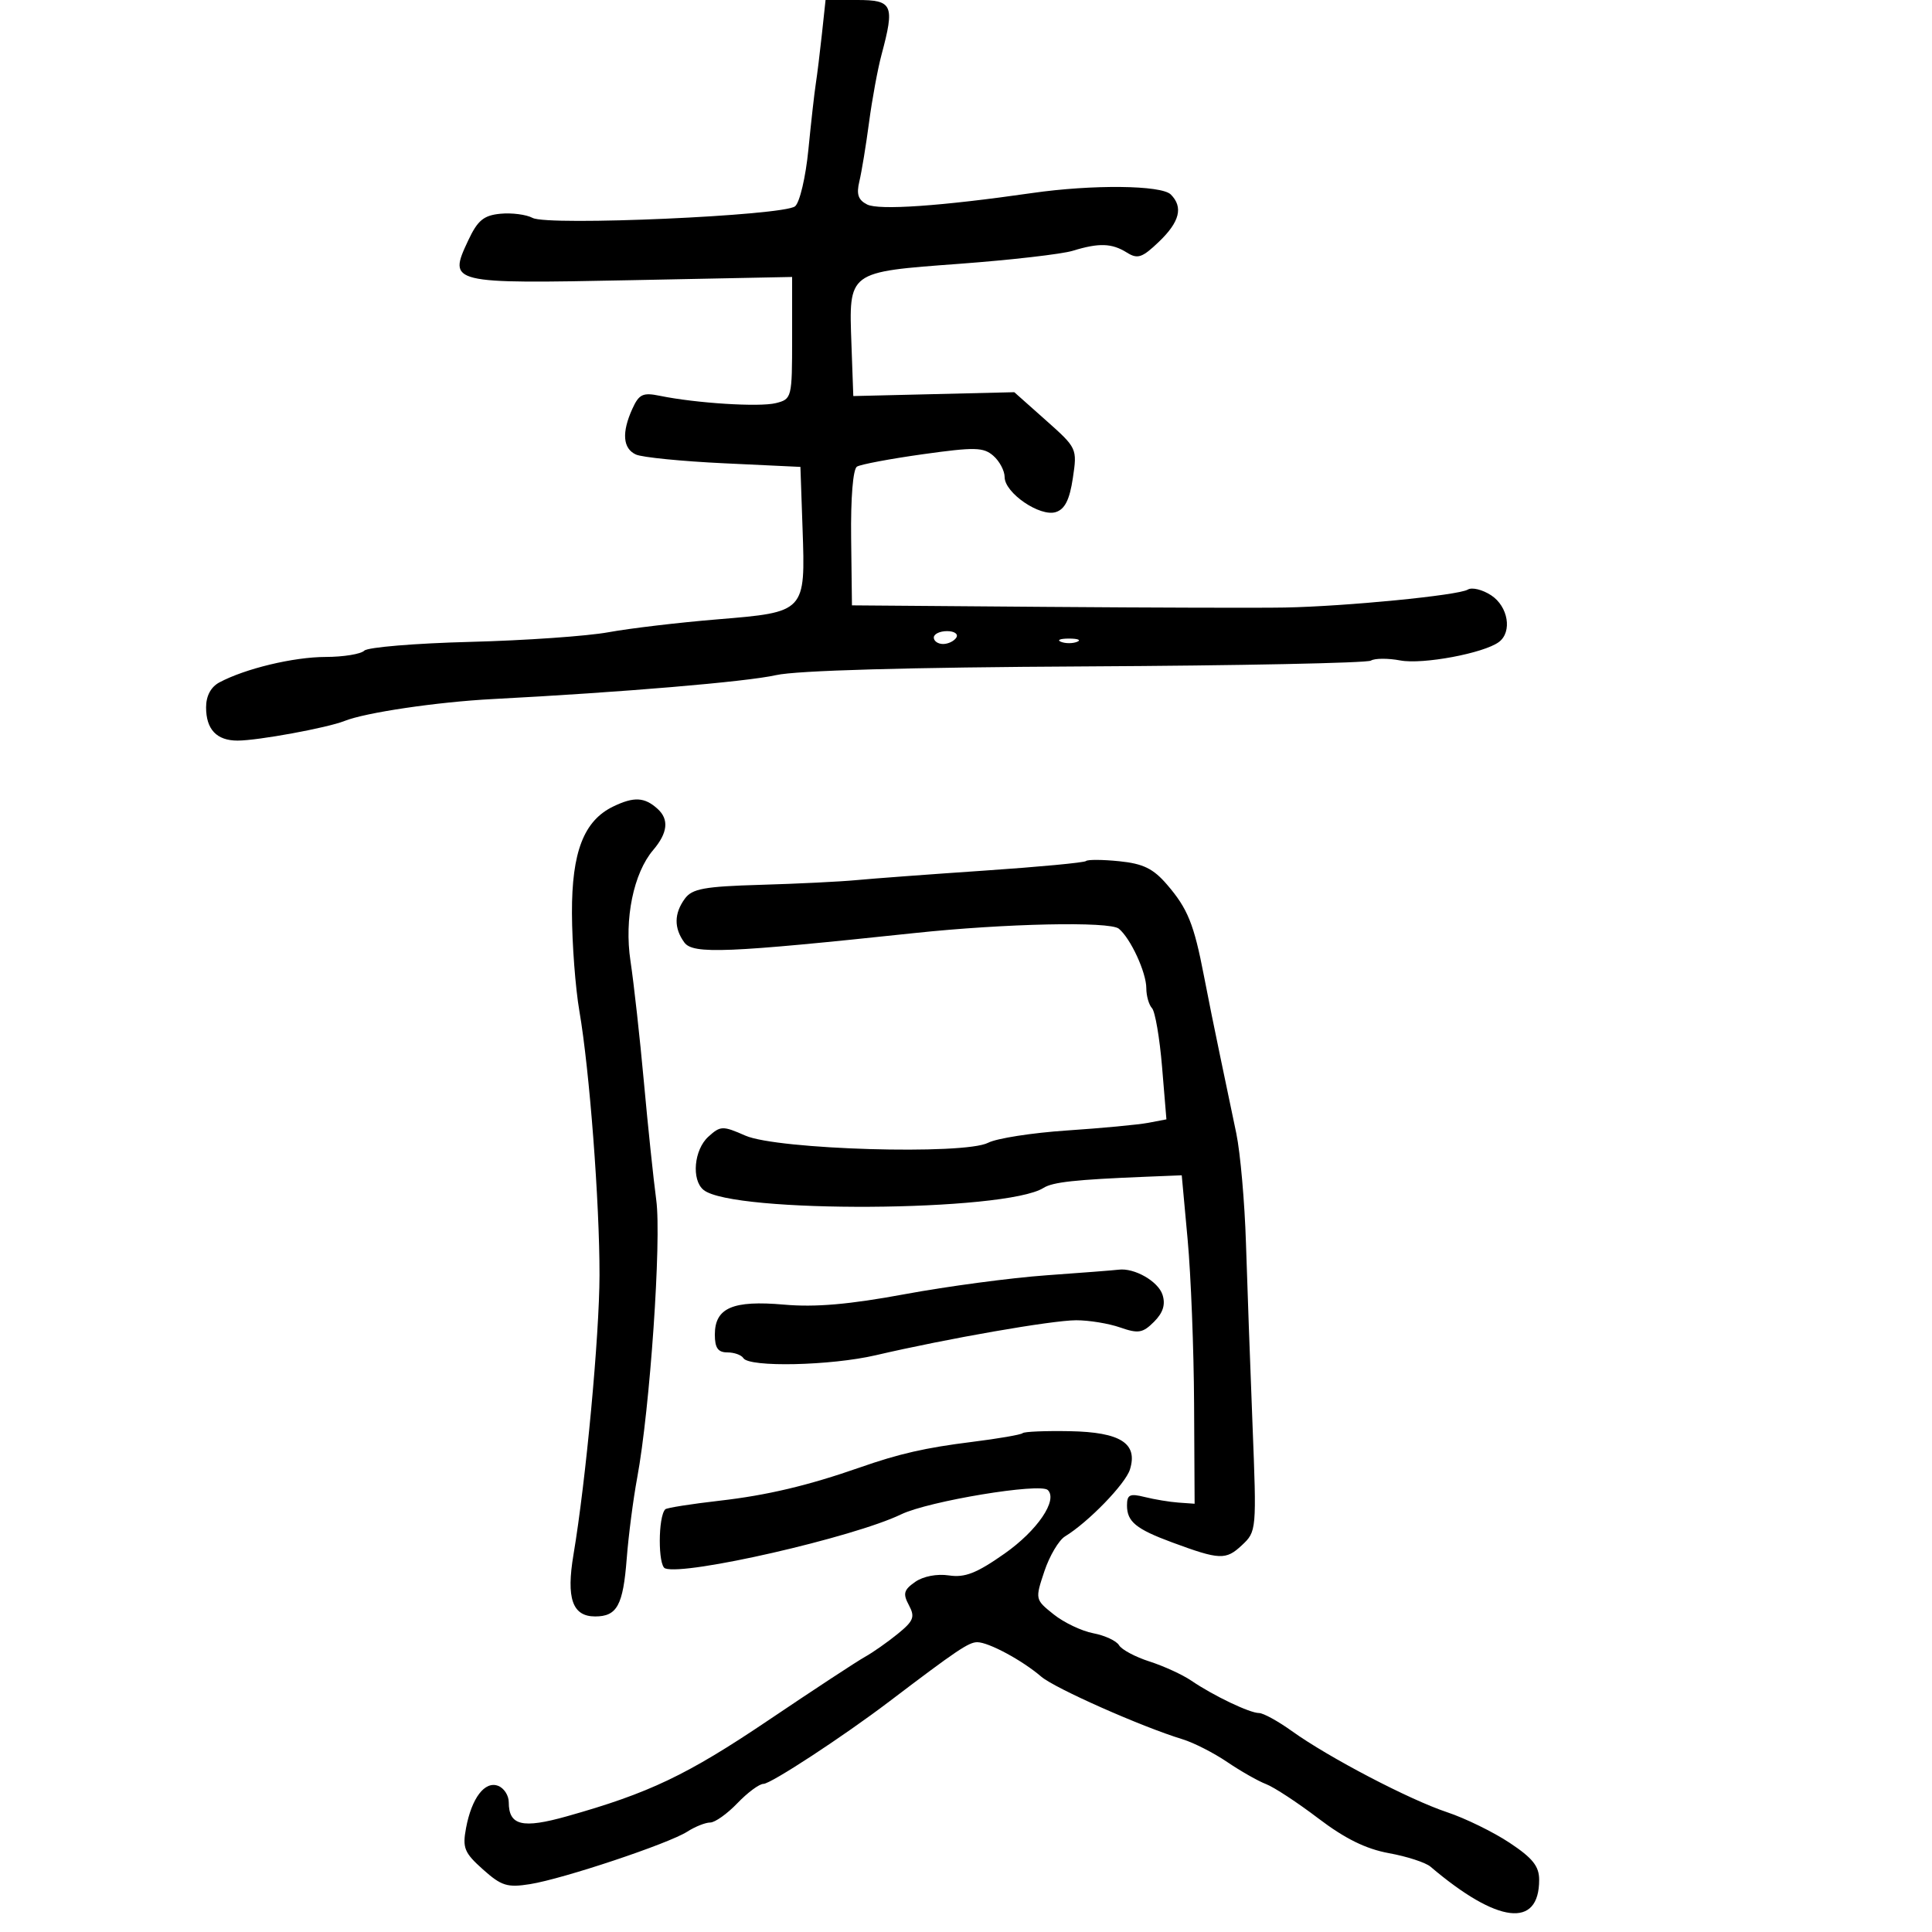 <svg xmlns="http://www.w3.org/2000/svg" width="300" height="300" viewBox="0 0 300 300" version="1.1">
	<path d="M 127.630 5.250 C 127.320 8.138, 126.891 11.625, 126.676 13 C 126.461 14.375, 125.944 18.975, 125.527 23.223 C 125.108 27.498, 124.185 31.432, 123.459 32.034 C 121.698 33.495, 85.100 35.115, 82.704 33.838 C 81.716 33.311, 79.467 33.020, 77.705 33.190 C 75.101 33.442, 74.167 34.216, 72.702 37.338 C 69.563 44.028, 69.750 44.074, 98.124 43.505 L 123 43.006 123 52.484 C 123 61.785, 122.953 61.974, 120.474 62.596 C 117.924 63.236, 108.076 62.614, 102.449 61.458 C 99.830 60.920, 99.228 61.204, 98.199 63.463 C 96.514 67.160, 96.707 69.653, 98.750 70.580 C 99.713 71.016, 105.852 71.627, 112.394 71.937 L 124.288 72.500 124.621 82.090 C 125.072 95.067, 125.091 95.046, 111.413 96.172 C 105.411 96.666, 97.800 97.566, 94.500 98.171 C 91.200 98.777, 81.532 99.452, 73.016 99.671 C 64.500 99.889, 57.097 100.503, 56.566 101.034 C 56.035 101.565, 53.328 102.005, 50.550 102.011 C 45.572 102.021, 38.067 103.823, 34.054 105.971 C 32.742 106.673, 32 108.070, 32 109.835 C 32 113.264, 33.644 115, 36.890 115 C 40.034 115, 50.853 113.013, 53.500 111.950 C 56.741 110.648, 67.896 108.999, 76.500 108.550 C 96.556 107.504, 115.928 105.868, 120.500 104.834 C 123.705 104.109, 140.990 103.623, 168.639 103.479 C 192.366 103.356, 212.271 102.951, 212.872 102.579 C 213.474 102.207, 215.529 102.196, 217.440 102.555 C 220.930 103.210, 230.416 101.434, 232.750 99.689 C 234.851 98.119, 234.195 94.174, 231.544 92.437 C 230.193 91.552, 228.560 91.154, 227.915 91.553 C 226.470 92.445, 208.998 94.157, 199.500 94.337 C 195.650 94.410, 178.953 94.364, 162.396 94.235 L 132.291 94 132.164 83.548 C 132.088 77.308, 132.452 72.838, 133.068 72.458 C 133.635 72.108, 138.239 71.242, 143.299 70.533 C 151.367 69.405, 152.716 69.435, 154.250 70.778 C 155.213 71.621, 156 73.110, 156 74.087 C 156 76.541, 161.493 80.296, 163.946 79.517 C 165.350 79.071, 166.087 77.605, 166.590 74.251 C 167.281 69.640, 167.248 69.569, 162.393 65.252 L 157.500 60.901 145 61.201 L 132.500 61.500 132.213 53.491 C 131.805 42.070, 131.551 42.259, 149 40.962 C 156.975 40.369, 164.882 39.460, 166.571 38.942 C 170.656 37.689, 172.634 37.754, 174.980 39.219 C 176.657 40.267, 177.361 40.028, 179.966 37.532 C 183.187 34.446, 183.759 32.159, 181.800 30.200 C 180.340 28.740, 169.627 28.627, 160.269 29.974 C 146.156 32.006, 136.483 32.678, 134.650 31.755 C 133.257 31.053, 132.959 30.167, 133.442 28.161 C 133.794 26.698, 134.471 22.575, 134.946 19 C 135.420 15.425, 136.291 10.700, 136.881 8.500 C 138.958 0.747, 138.625 0, 133.097 0 L 128.193 0 127.630 5.250 M 145 99 C 145 99.550, 145.648 100, 146.441 100 C 147.234 100, 148.160 99.550, 148.500 99 C 148.840 98.450, 148.191 98, 147.059 98 C 145.927 98, 145 98.450, 145 99 M 164.750 99.662 C 165.438 99.940, 166.563 99.940, 167.250 99.662 C 167.938 99.385, 167.375 99.158, 166 99.158 C 164.625 99.158, 164.063 99.385, 164.750 99.662 M 95.232 125.228 C 90.660 127.432, 88.779 132.289, 88.813 141.795 C 88.831 146.583, 89.350 153.425, 89.966 157 C 91.538 166.118, 93.110 186.734, 93.091 198 C 93.076 207.392, 90.972 229.994, 89.054 241.376 C 87.904 248.202, 88.880 251, 92.413 251 C 95.819 251, 96.755 249.282, 97.318 242 C 97.595 238.425, 98.323 232.800, 98.937 229.500 C 100.927 218.806, 102.734 192.533, 101.905 186.361 C 101.472 183.137, 100.607 174.875, 99.983 168 C 99.358 161.125, 98.420 152.669, 97.898 149.209 C 96.916 142.702, 98.373 135.583, 101.420 132 C 103.693 129.327, 103.917 127.235, 102.104 125.594 C 100.085 123.767, 98.445 123.680, 95.232 125.228 M 168.632 133.702 C 168.386 133.948, 161.280 134.617, 152.842 135.189 C 144.404 135.762, 135.475 136.424, 133 136.662 C 130.525 136.900, 123.819 137.230, 118.097 137.396 C 109.364 137.650, 107.477 137.995, 106.347 139.541 C 104.659 141.849, 104.634 144.117, 106.270 146.355 C 107.612 148.190, 112.915 147.972, 142 144.885 C 156.069 143.392, 172.308 143.044, 173.729 144.206 C 175.551 145.695, 178 150.998, 178 153.454 C 178 154.634, 178.397 156.027, 178.883 156.550 C 179.368 157.072, 180.071 161.171, 180.444 165.657 L 181.121 173.814 178.311 174.349 C 176.765 174.643, 171.078 175.179, 165.673 175.541 C 160.269 175.902, 154.762 176.761, 153.435 177.449 C 149.738 179.367, 120.696 178.514, 115.748 176.341 C 112.212 174.789, 111.880 174.799, 109.998 176.502 C 107.762 178.525, 107.338 183.216, 109.250 184.773 C 113.752 188.441, 156.140 188.186, 162.037 184.456 C 163.471 183.549, 166.976 183.168, 178 182.722 L 183.500 182.500 184.418 192.500 C 184.924 198, 185.374 209.475, 185.418 218 L 185.500 233.500 183 233.322 C 181.625 233.224, 179.262 232.834, 177.750 232.455 C 175.439 231.877, 175 232.085, 175 233.761 C 175 236.285, 176.397 237.429, 182.008 239.503 C 189.386 242.231, 190.348 242.271, 192.821 239.959 C 195.125 237.806, 195.138 237.664, 194.487 221.145 C 194.126 211.990, 193.669 199.325, 193.471 193 C 193.273 186.675, 192.600 179.025, 191.974 176 C 191.349 172.975, 190.220 167.575, 189.465 164 C 188.711 160.425, 187.574 154.800, 186.940 151.500 C 185.400 143.495, 184.425 141.086, 181.210 137.354 C 179.071 134.870, 177.507 134.107, 173.789 133.731 C 171.199 133.469, 168.878 133.456, 168.632 133.702 M 162.500 198.026 C 157 198.418, 147.100 199.738, 140.500 200.959 C 131.859 202.557, 126.610 203.012, 121.748 202.582 C 113.777 201.878, 111 203.082, 111 207.241 C 111 209.305, 111.489 210, 112.941 210 C 114.009 210, 115.129 210.401, 115.432 210.890 C 116.331 212.345, 129.006 212.066, 136 210.437 C 147.104 207.850, 163.331 205.018, 167.101 205.009 C 169.081 205.004, 172.160 205.508, 173.943 206.130 C 176.758 207.111, 177.449 206.995, 179.197 205.248 C 180.598 203.846, 181 202.575, 180.519 201.060 C 179.853 198.962, 176.127 196.834, 173.685 197.157 C 173.033 197.243, 168 197.634, 162.500 198.026 M 158.793 222.540 C 158.555 222.778, 155.017 223.390, 150.930 223.900 C 143.692 224.803, 139.638 225.727, 133.500 227.874 C 125.502 230.671, 119.085 232.192, 111.751 233.028 C 107.335 233.532, 103.535 234.132, 103.305 234.362 C 102.181 235.485, 102.161 243.123, 103.280 243.540 C 106.397 244.700, 132.559 238.709, 139.931 235.147 C 144.186 233.092, 161.549 230.215, 162.708 231.375 C 164.286 232.953, 161.087 237.655, 156 241.234 C 151.660 244.287, 149.837 245.004, 147.358 244.632 C 145.493 244.352, 143.357 244.762, 142.104 245.640 C 140.333 246.880, 140.176 247.461, 141.131 249.246 C 142.114 251.081, 141.874 251.695, 139.385 253.718 C 137.798 255.008, 135.511 256.612, 134.301 257.282 C 133.092 257.952, 126.342 262.383, 119.301 267.130 C 106.686 275.634, 100.788 278.445, 88.018 282.037 C 81.100 283.983, 79 283.472, 79 279.846 C 79 278.796, 78.260 277.653, 77.355 277.306 C 75.282 276.511, 73.243 279.186, 72.368 283.850 C 71.788 286.944, 72.094 287.695, 74.990 290.283 C 77.859 292.846, 78.776 293.132, 82.313 292.566 C 87.459 291.743, 103.802 286.287, 106.715 284.420 C 107.933 283.639, 109.536 283, 110.278 283 C 111.019 283, 112.919 281.650, 114.500 280 C 116.081 278.350, 117.903 277, 118.549 277 C 119.693 277, 130.907 269.658, 138.076 264.215 C 148.556 256.257, 150.421 255, 151.746 255 C 153.510 255, 158.719 257.803, 161.681 260.346 C 163.797 262.163, 177.287 268.141, 183.632 270.075 C 185.354 270.599, 188.474 272.190, 190.565 273.609 C 192.657 275.028, 195.371 276.571, 196.597 277.037 C 197.822 277.503, 201.474 279.898, 204.711 282.360 C 208.844 285.503, 212.107 287.111, 215.669 287.758 C 218.459 288.265, 221.362 289.207, 222.121 289.852 C 232.545 298.710, 239 299.491, 239 291.894 C 239 289.787, 237.983 288.515, 234.399 286.141 C 231.869 284.465, 227.510 282.334, 224.712 281.404 C 218.864 279.462, 206.312 272.901, 200.600 268.800 C 198.455 267.260, 196.162 266, 195.504 266 C 194.050 266, 188.416 263.308, 185 260.981 C 183.625 260.044, 180.700 258.702, 178.500 257.997 C 176.300 257.293, 174.169 256.157, 173.764 255.472 C 173.359 254.788, 171.559 253.950, 169.764 253.610 C 167.969 253.270, 165.198 251.950, 163.607 250.676 C 160.729 248.372, 160.721 248.337, 162.166 244.001 C 162.965 241.604, 164.410 239.161, 165.377 238.571 C 168.989 236.370, 174.760 230.420, 175.458 228.178 C 176.721 224.120, 173.989 222.380, 166.122 222.234 C 162.330 222.164, 159.032 222.301, 158.793 222.540" stroke="none" fill="black" fill-rule="evenodd"/>
</svg>